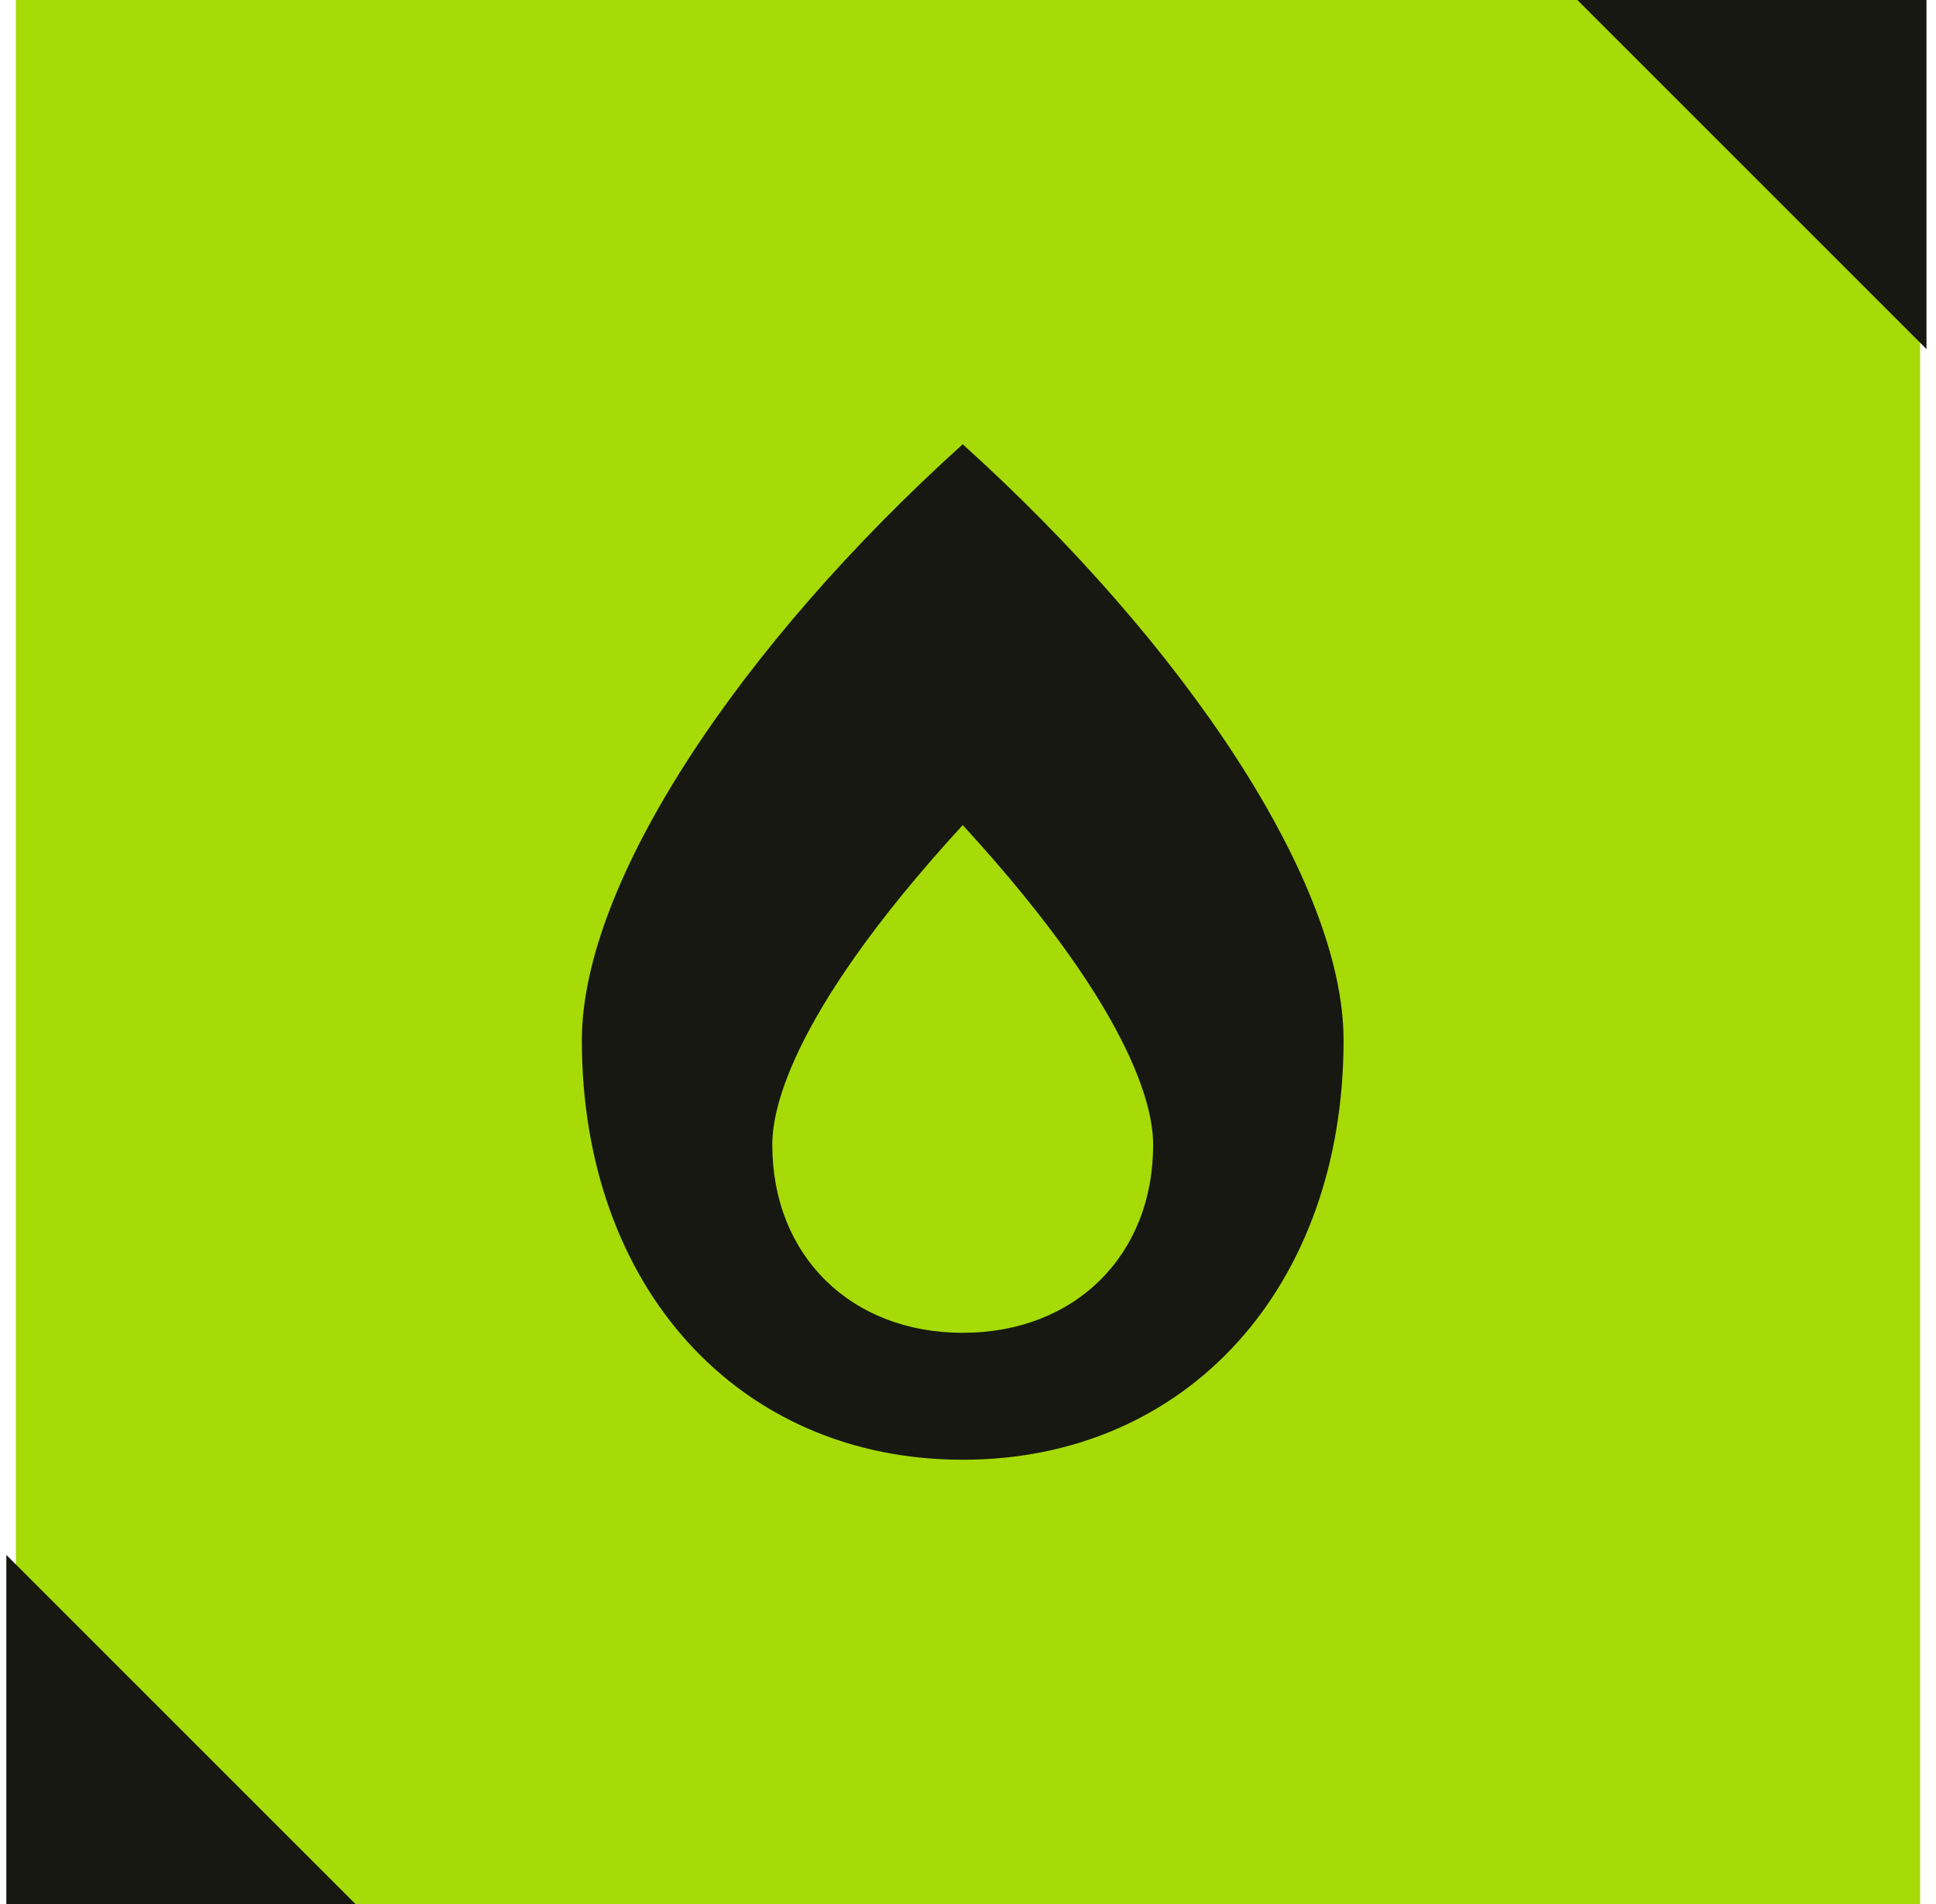 <svg width="122" height="120" viewBox="0 0 122 120" fill="none" xmlns="http://www.w3.org/2000/svg">
<rect width="120" height="120" transform="translate(1)" fill="#A6DB07"/>
<path d="M60.667 28C46.63 40.663 36.667 55.612 36.667 65.562C36.667 81.125 46.542 92 60.667 92C74.792 92 84.667 81.125 84.667 65.562C84.667 55.575 74.642 40.612 60.667 28ZM60.667 84C53.605 84 48.667 79.125 48.667 72.15C48.667 70.463 49.242 64.463 60.667 52C72.092 64.463 72.667 70.463 72.667 72.15C72.667 79.125 67.73 84 60.667 84Z" fill="#171812"/>
<path d="M22.4 120L0.4 98L0.4 120L22.4 120Z" fill="#171812"/>
<path d="M99.4 0L121.4 22L121.4 -3.8466e-06L99.4 0Z" fill="#171812"/>
</svg>
